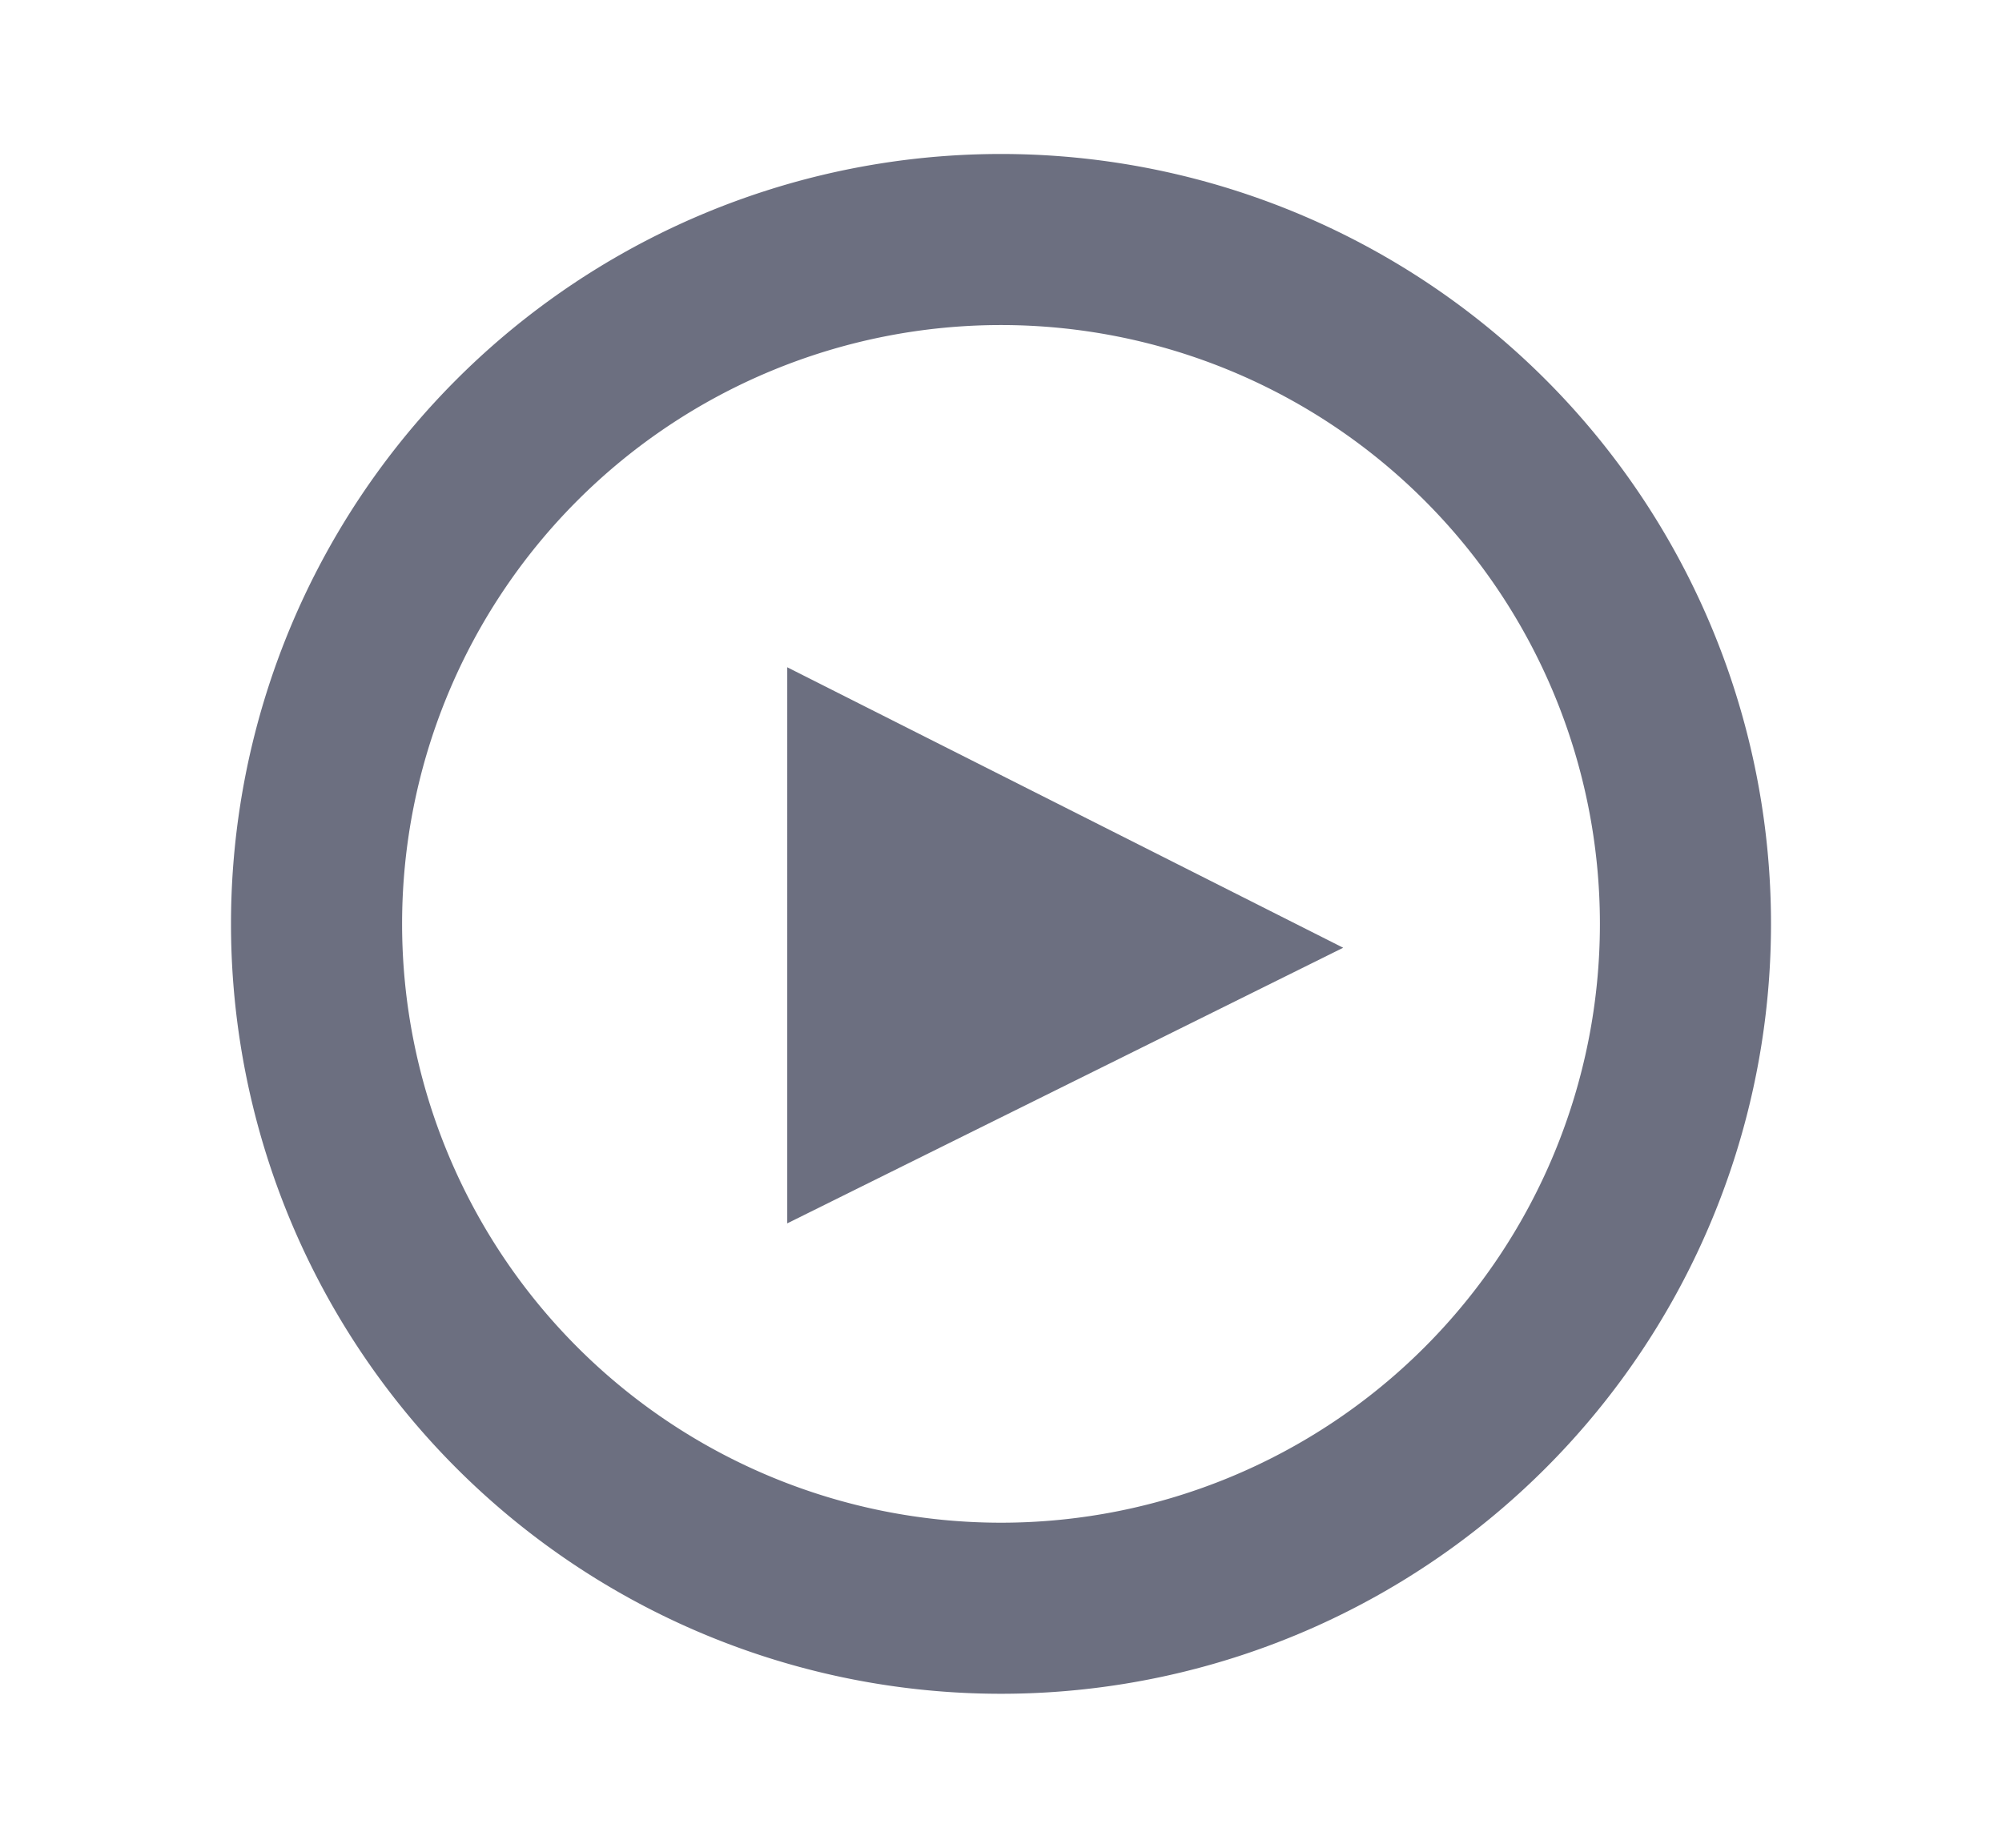 <svg xmlns="http://www.w3.org/2000/svg" width="13" height="12" fill="none" viewBox="0 0 13 12">
  <path fill="#6C6F80" fill-rule="evenodd" d="M6.5 11a5 5 0 1 1 0-10 5 5 0 0 1 0 10Zm0-1.111a3.889 3.889 0 1 0 0-7.778 3.889 3.889 0 0 0 0 7.778ZM5.111 4.333l3.611 1.822-3.61 1.79V4.332Z" clip-rule="evenodd"/>
</svg>
